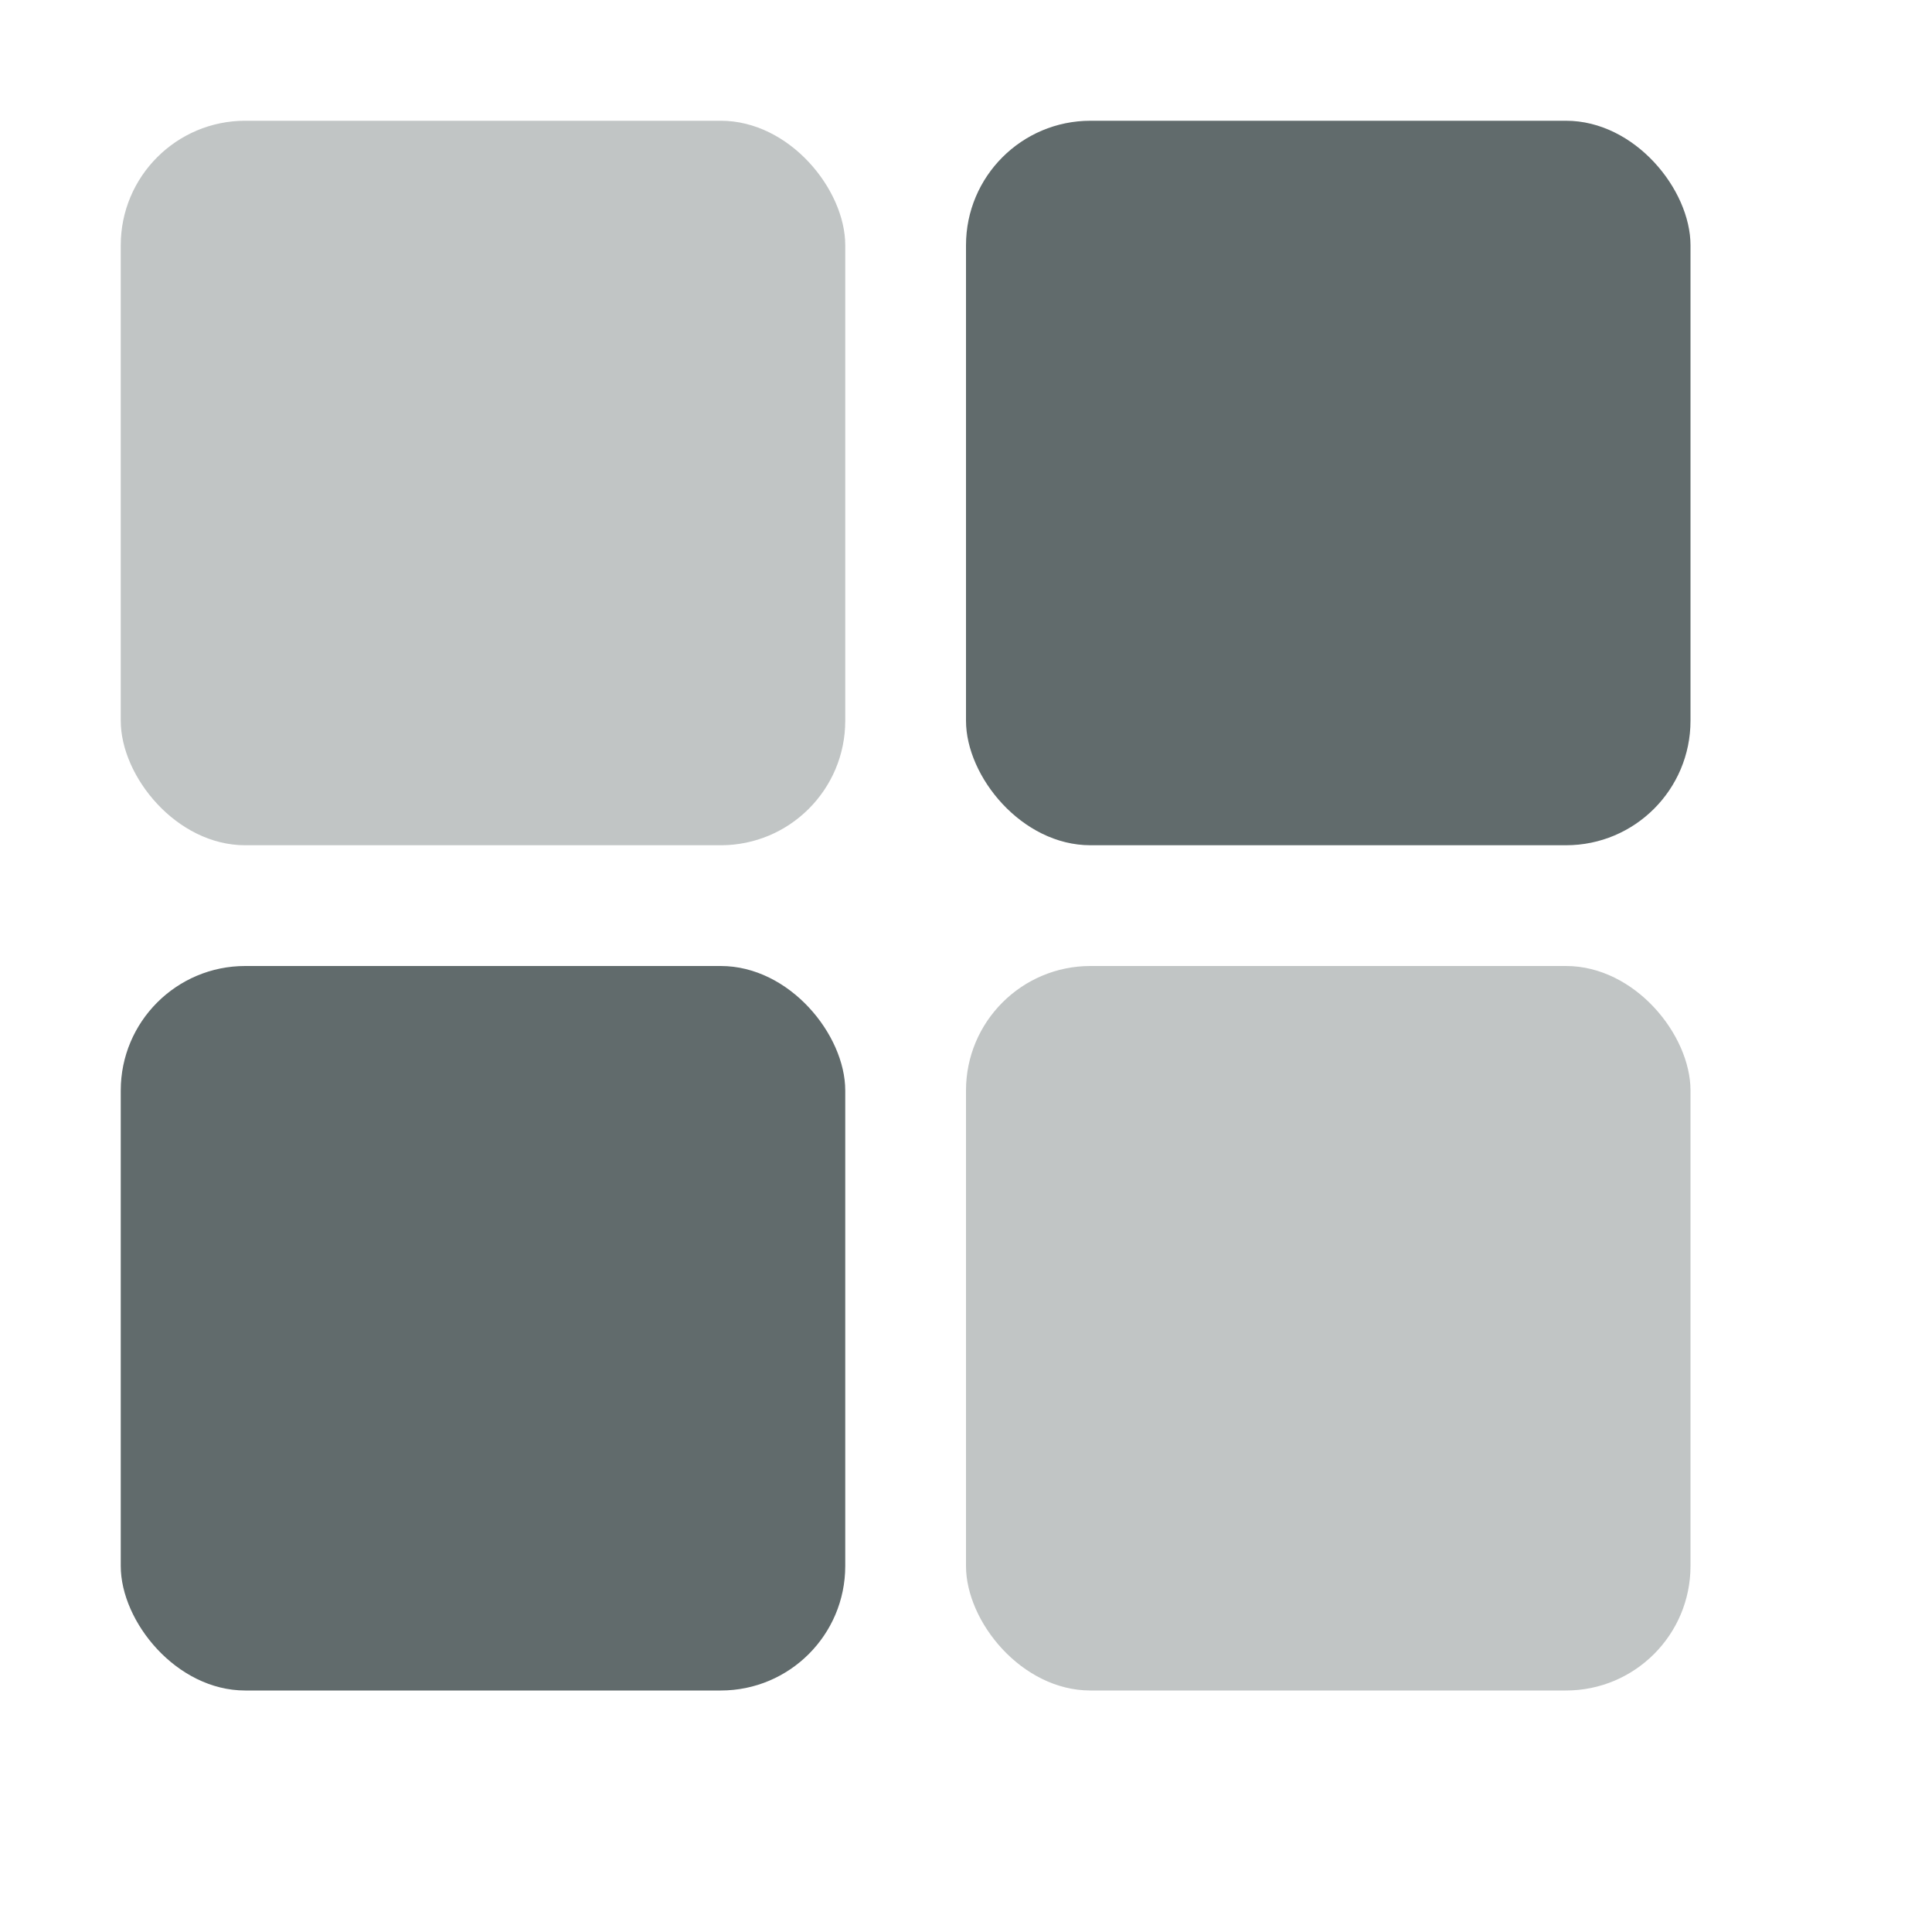 <svg xmlns="http://www.w3.org/2000/svg" width="16" height="16" version="1.1">
 <g transform="translate(-363,145)">
  <rect style="fill:#616b6c;fill-opacity:0.392" width="6" height="6" x="364" y="-144" rx="1.031" ry="1.031"/>
  <rect style="fill:#616b6c;fill-opacity:0.392" width="6" height="6" x="371" y="-137" rx="1.031" ry="1.031"/>
  <rect style="fill:#616b6c" width="6" height="6" x="371" y="-144" rx="1.031" ry="1.031"/>
  <rect style="fill:#616b6c" width="6" height="6" x="364" y="-137" rx="1.031" ry="1.031"/>
 </g>
</svg>
